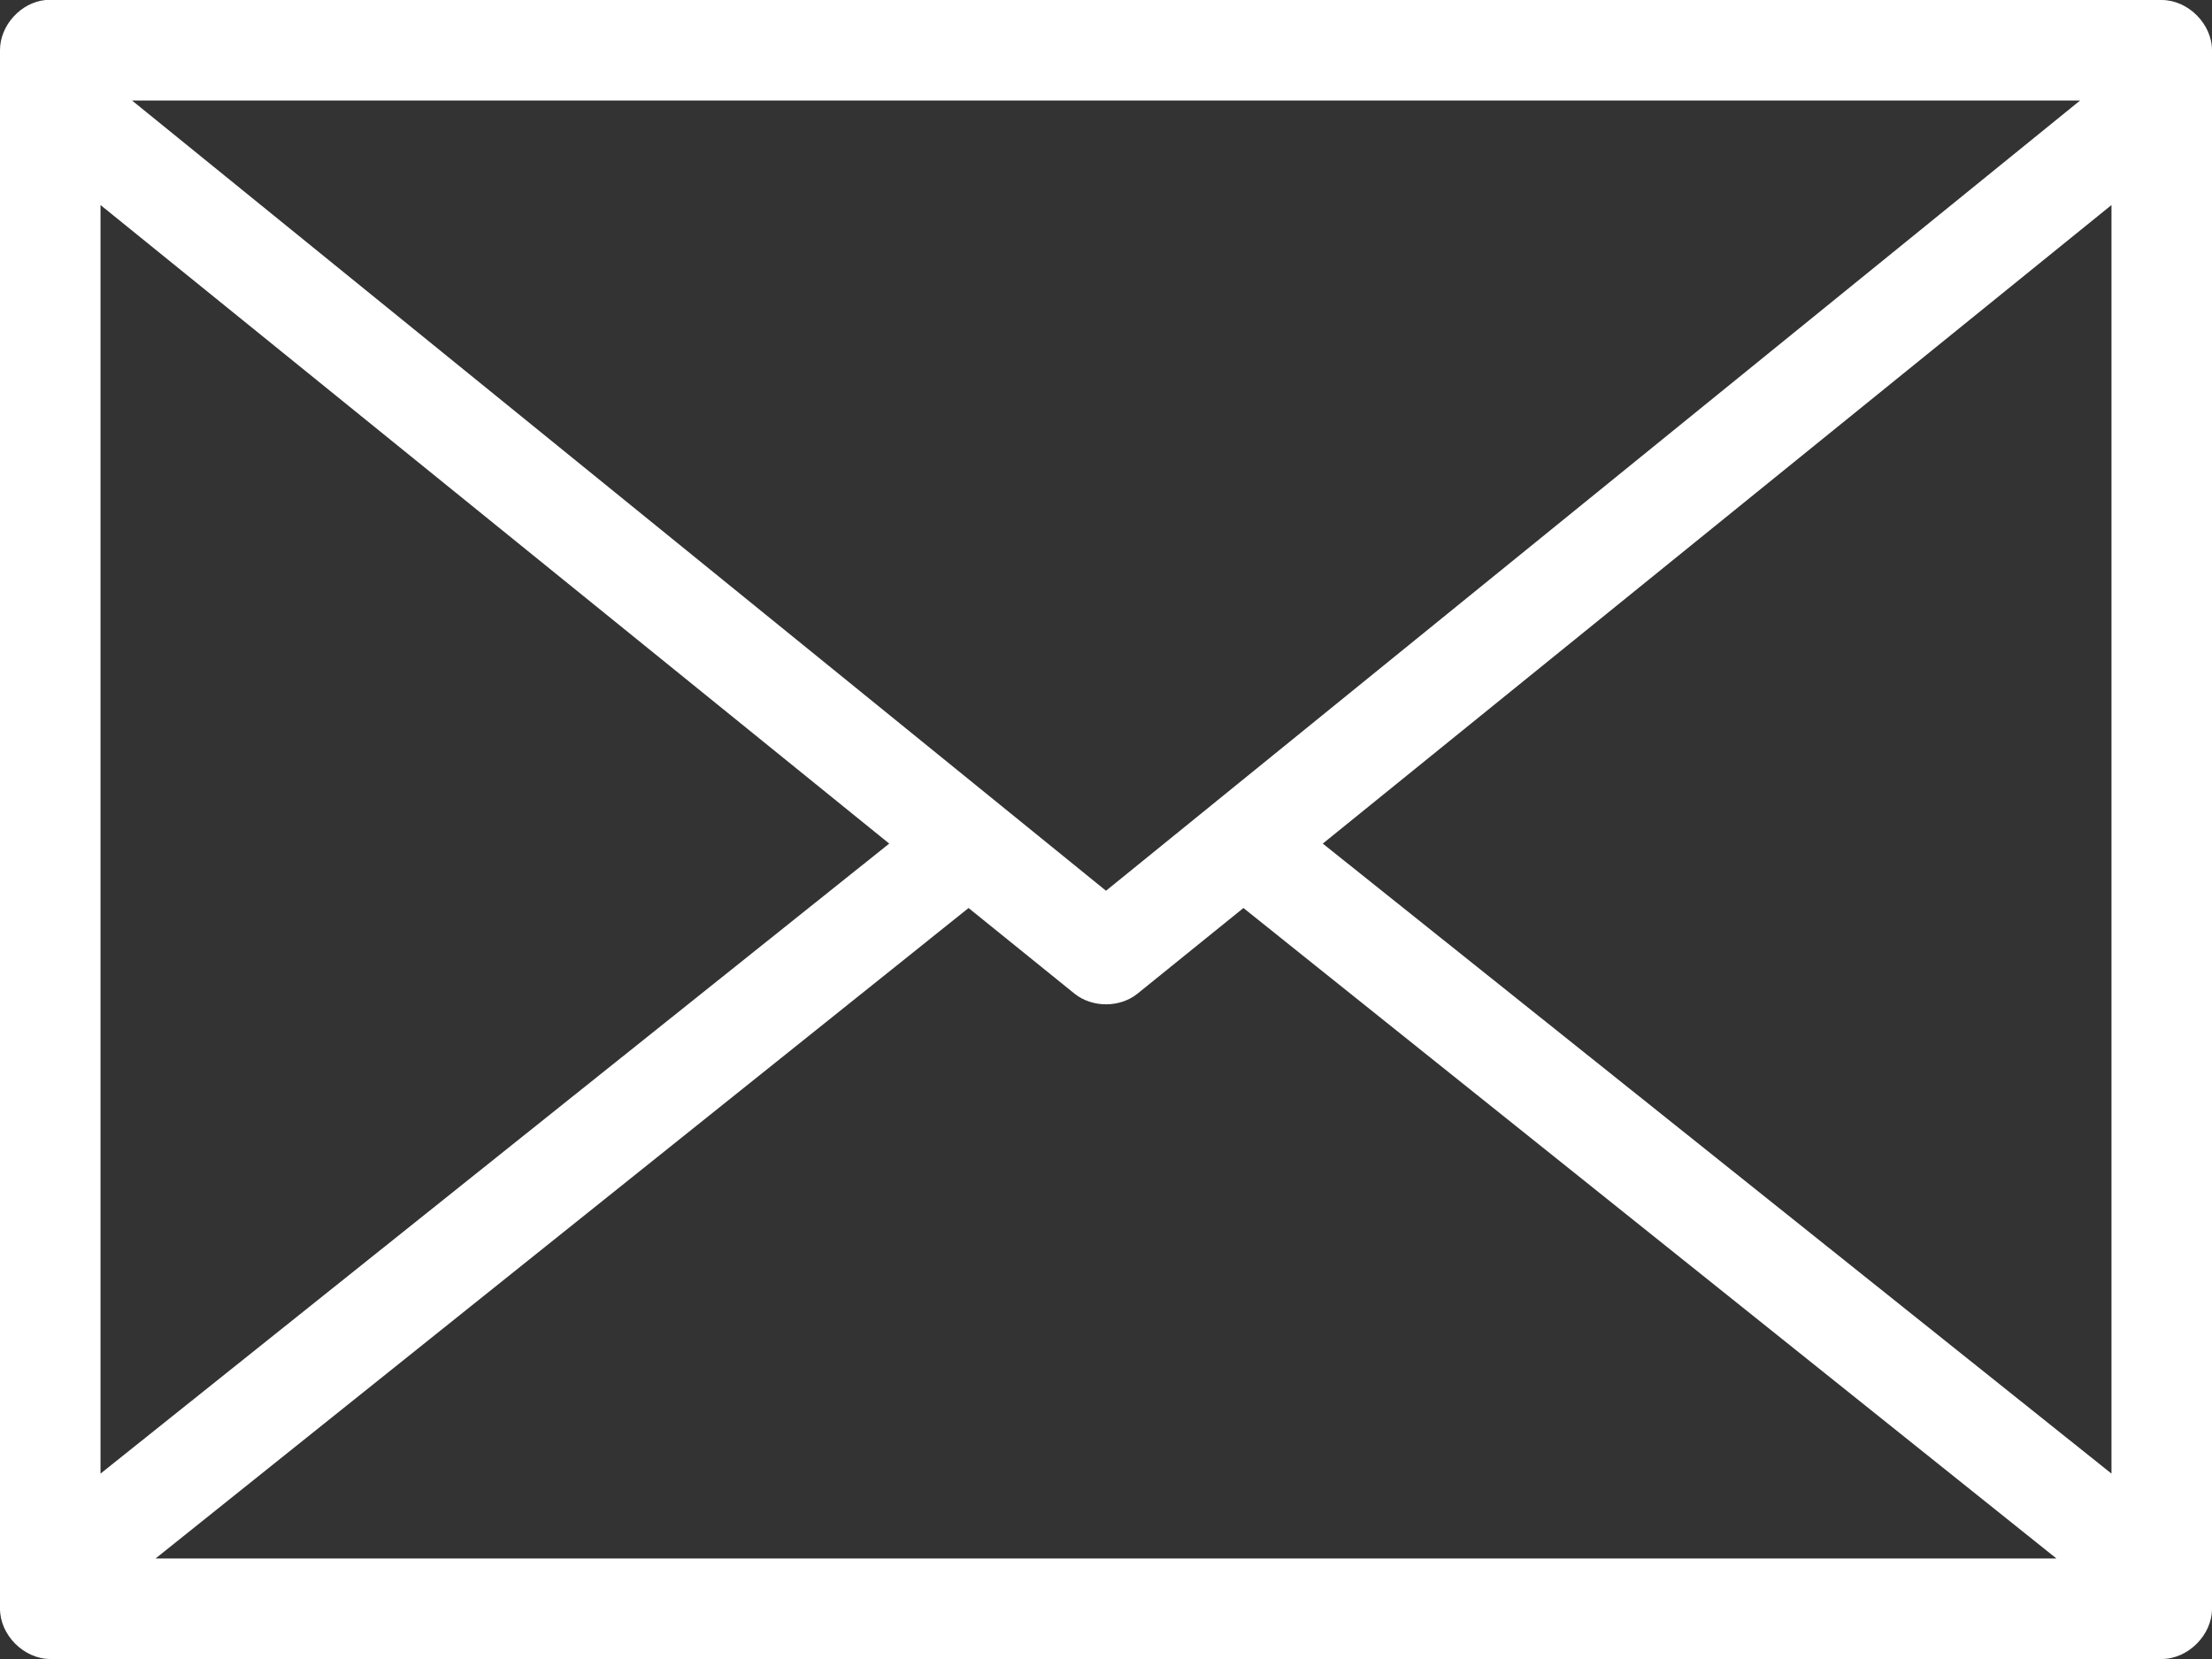 <svg width="16" height="12" viewBox="0 0 16 12" fill="none" xmlns="http://www.w3.org/2000/svg">
<rect x="0" y="0" width="16" height="12" fill="#333333" stroke="none"/>
<path d="M0.33 0C0.151 0.017 -0.001 0.184 2.95316e-06 0.364V11.636C2.19713e-05 11.827 0.173 12 0.364 12H15.636C15.827 12 16 11.827 16 11.636V0.364C16 0.173 15.827 1.90909e-05 15.636 0C10.535 0 5.429 0 0.33 0ZM0.955 0.727H15.046L8 6.443L0.955 0.727ZM0.727 1.483L6.432 6.102L0.727 10.659V1.483ZM15.273 1.483V10.659L9.568 6.102L15.273 1.483ZM7.006 6.568L7.773 7.188C7.901 7.29 8.1 7.29 8.227 7.188L8.994 6.568L14.875 11.273H1.125L7.006 6.568Z" fill="white"/>
</svg>
